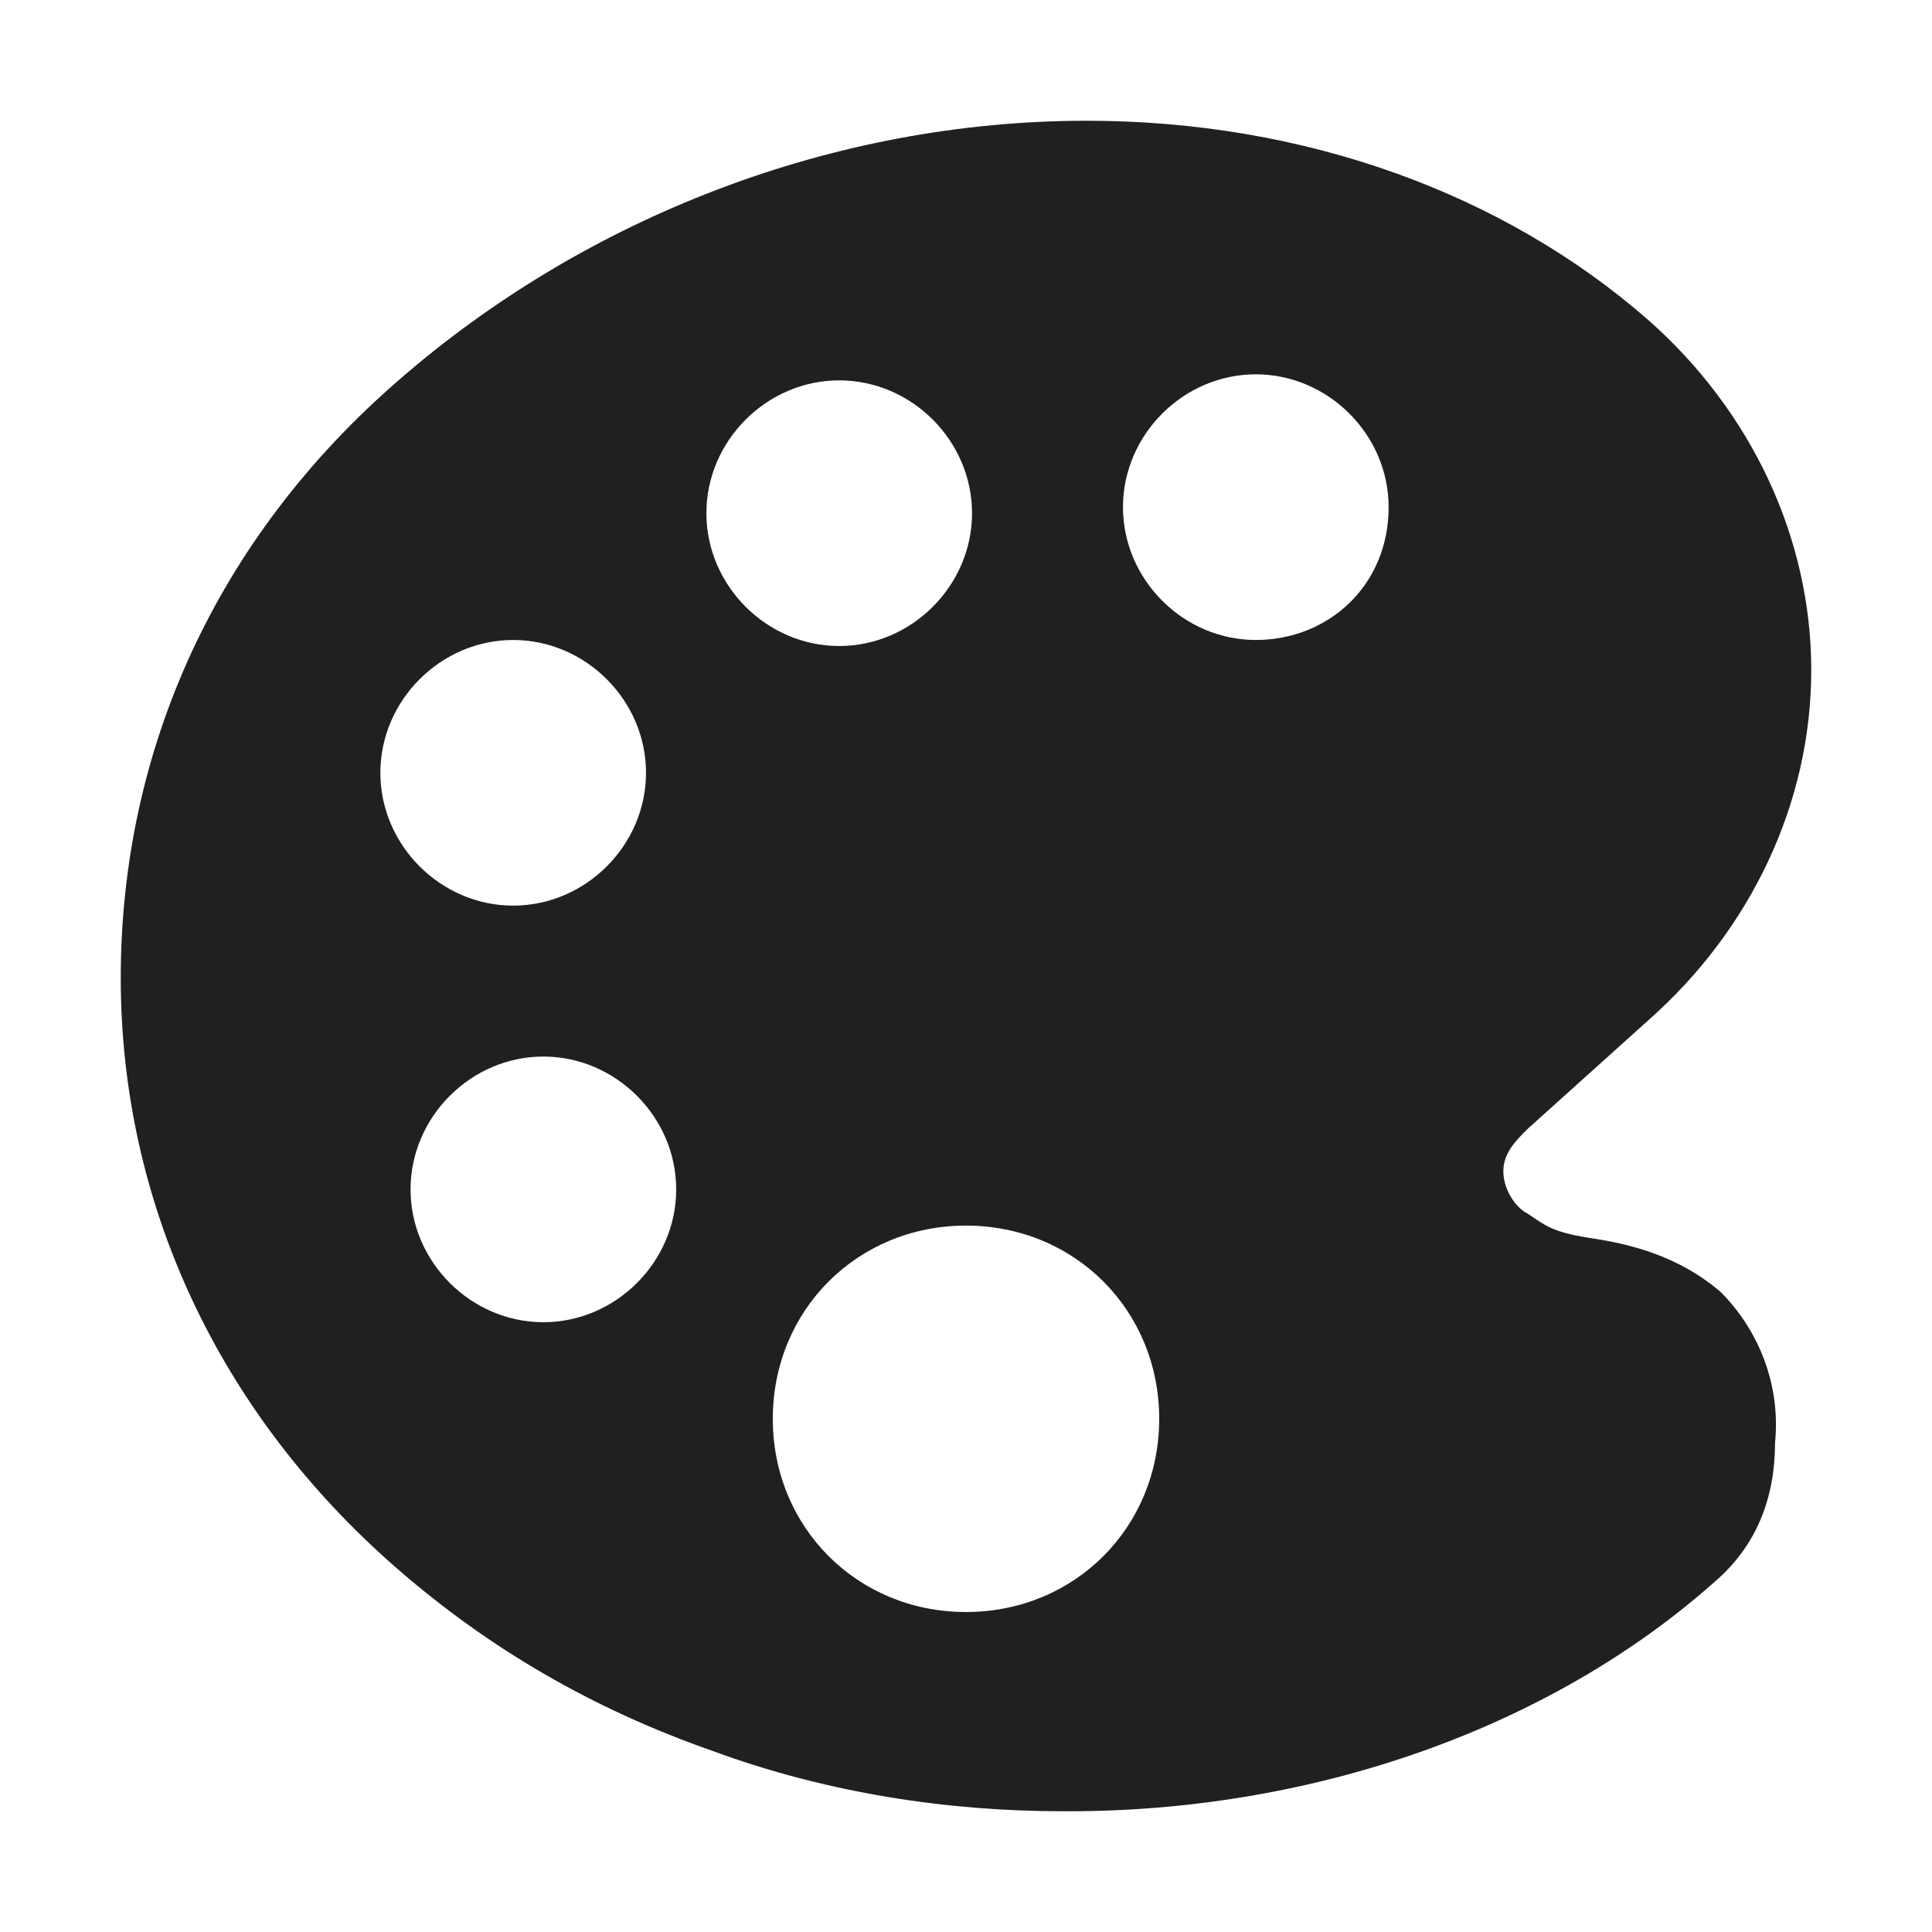 <?xml version="1.0" encoding="utf-8"?>
<!-- Generator: Adobe Illustrator 27.2.0, SVG Export Plug-In . SVG Version: 6.00 Build 0)  -->
<svg version="1.1" id="Layer_1" xmlns="http://www.w3.org/2000/svg" xmlns:xlink="http://www.w3.org/1999/xlink" x="0px" y="0px"
	 viewBox="0 0 32 32" style="enable-background:new 0 0 32 32;" xml:space="preserve">
<style type="text/css">
	.st0{fill:#202020;}
</style>
<path class="st0" d="M28.5,21.4L28.5,21.4c-0.7-0.6-1.5-0.8-2.2-0.9l0,0c-0.6-0.1-0.7-0.2-1-0.4c-0.2-0.1-0.4-0.4-0.4-0.7
	s0.2-0.5,0.4-0.7l2-1.8c1.7-1.5,2.7-3.6,2.7-5.8s-1-4.3-2.7-5.8C24.9,3.2,21.6,2,18,2C13.8,2,9.7,3.6,6.6,6.3C3.6,8.9,2,12.4,2,16.2
	c0,3.7,1.6,7.2,4.6,9.8c1.5,1.3,3.2,2.3,5.2,3c1.9,0.7,3.9,1,5.8,1h0.1c4.1,0,8-1.4,10.7-3.8c0.7-0.6,1-1.4,1-2.3
	C29.5,22.9,29.1,22,28.5,21.4z M6.3,12.8c0-1.2,1-2.2,2.2-2.2s2.2,1,2.2,2.2s-1,2.2-2.2,2.2S6.3,14,6.3,12.8L6.3,12.8z M9,21.9
	c-1.2,0-2.2-1-2.2-2.2s1-2.2,2.2-2.2s2.2,1,2.2,2.2S10.2,21.9,9,21.9L9,21.9z M11.7,8.5c0-1.2,1-2.2,2.2-2.2s2.2,1,2.2,2.2
	s-1,2.2-2.2,2.2S11.7,9.7,11.7,8.5L11.7,8.5z M16,26.7c-1.8,0-3.2-1.4-3.2-3.2c0-1.8,1.4-3.2,3.2-3.2s3.2,1.4,3.2,3.2l0,0
	C19.2,25.3,17.8,26.7,16,26.7z M20.8,10.6c-1.2,0-2.2-1-2.2-2.2s1-2.2,2.2-2.2c1.2,0,2.2,1,2.2,2.2C23,9.7,22,10.6,20.8,10.6
	C20.8,10.6,20.8,10.6,20.8,10.6z"/>
</svg>
